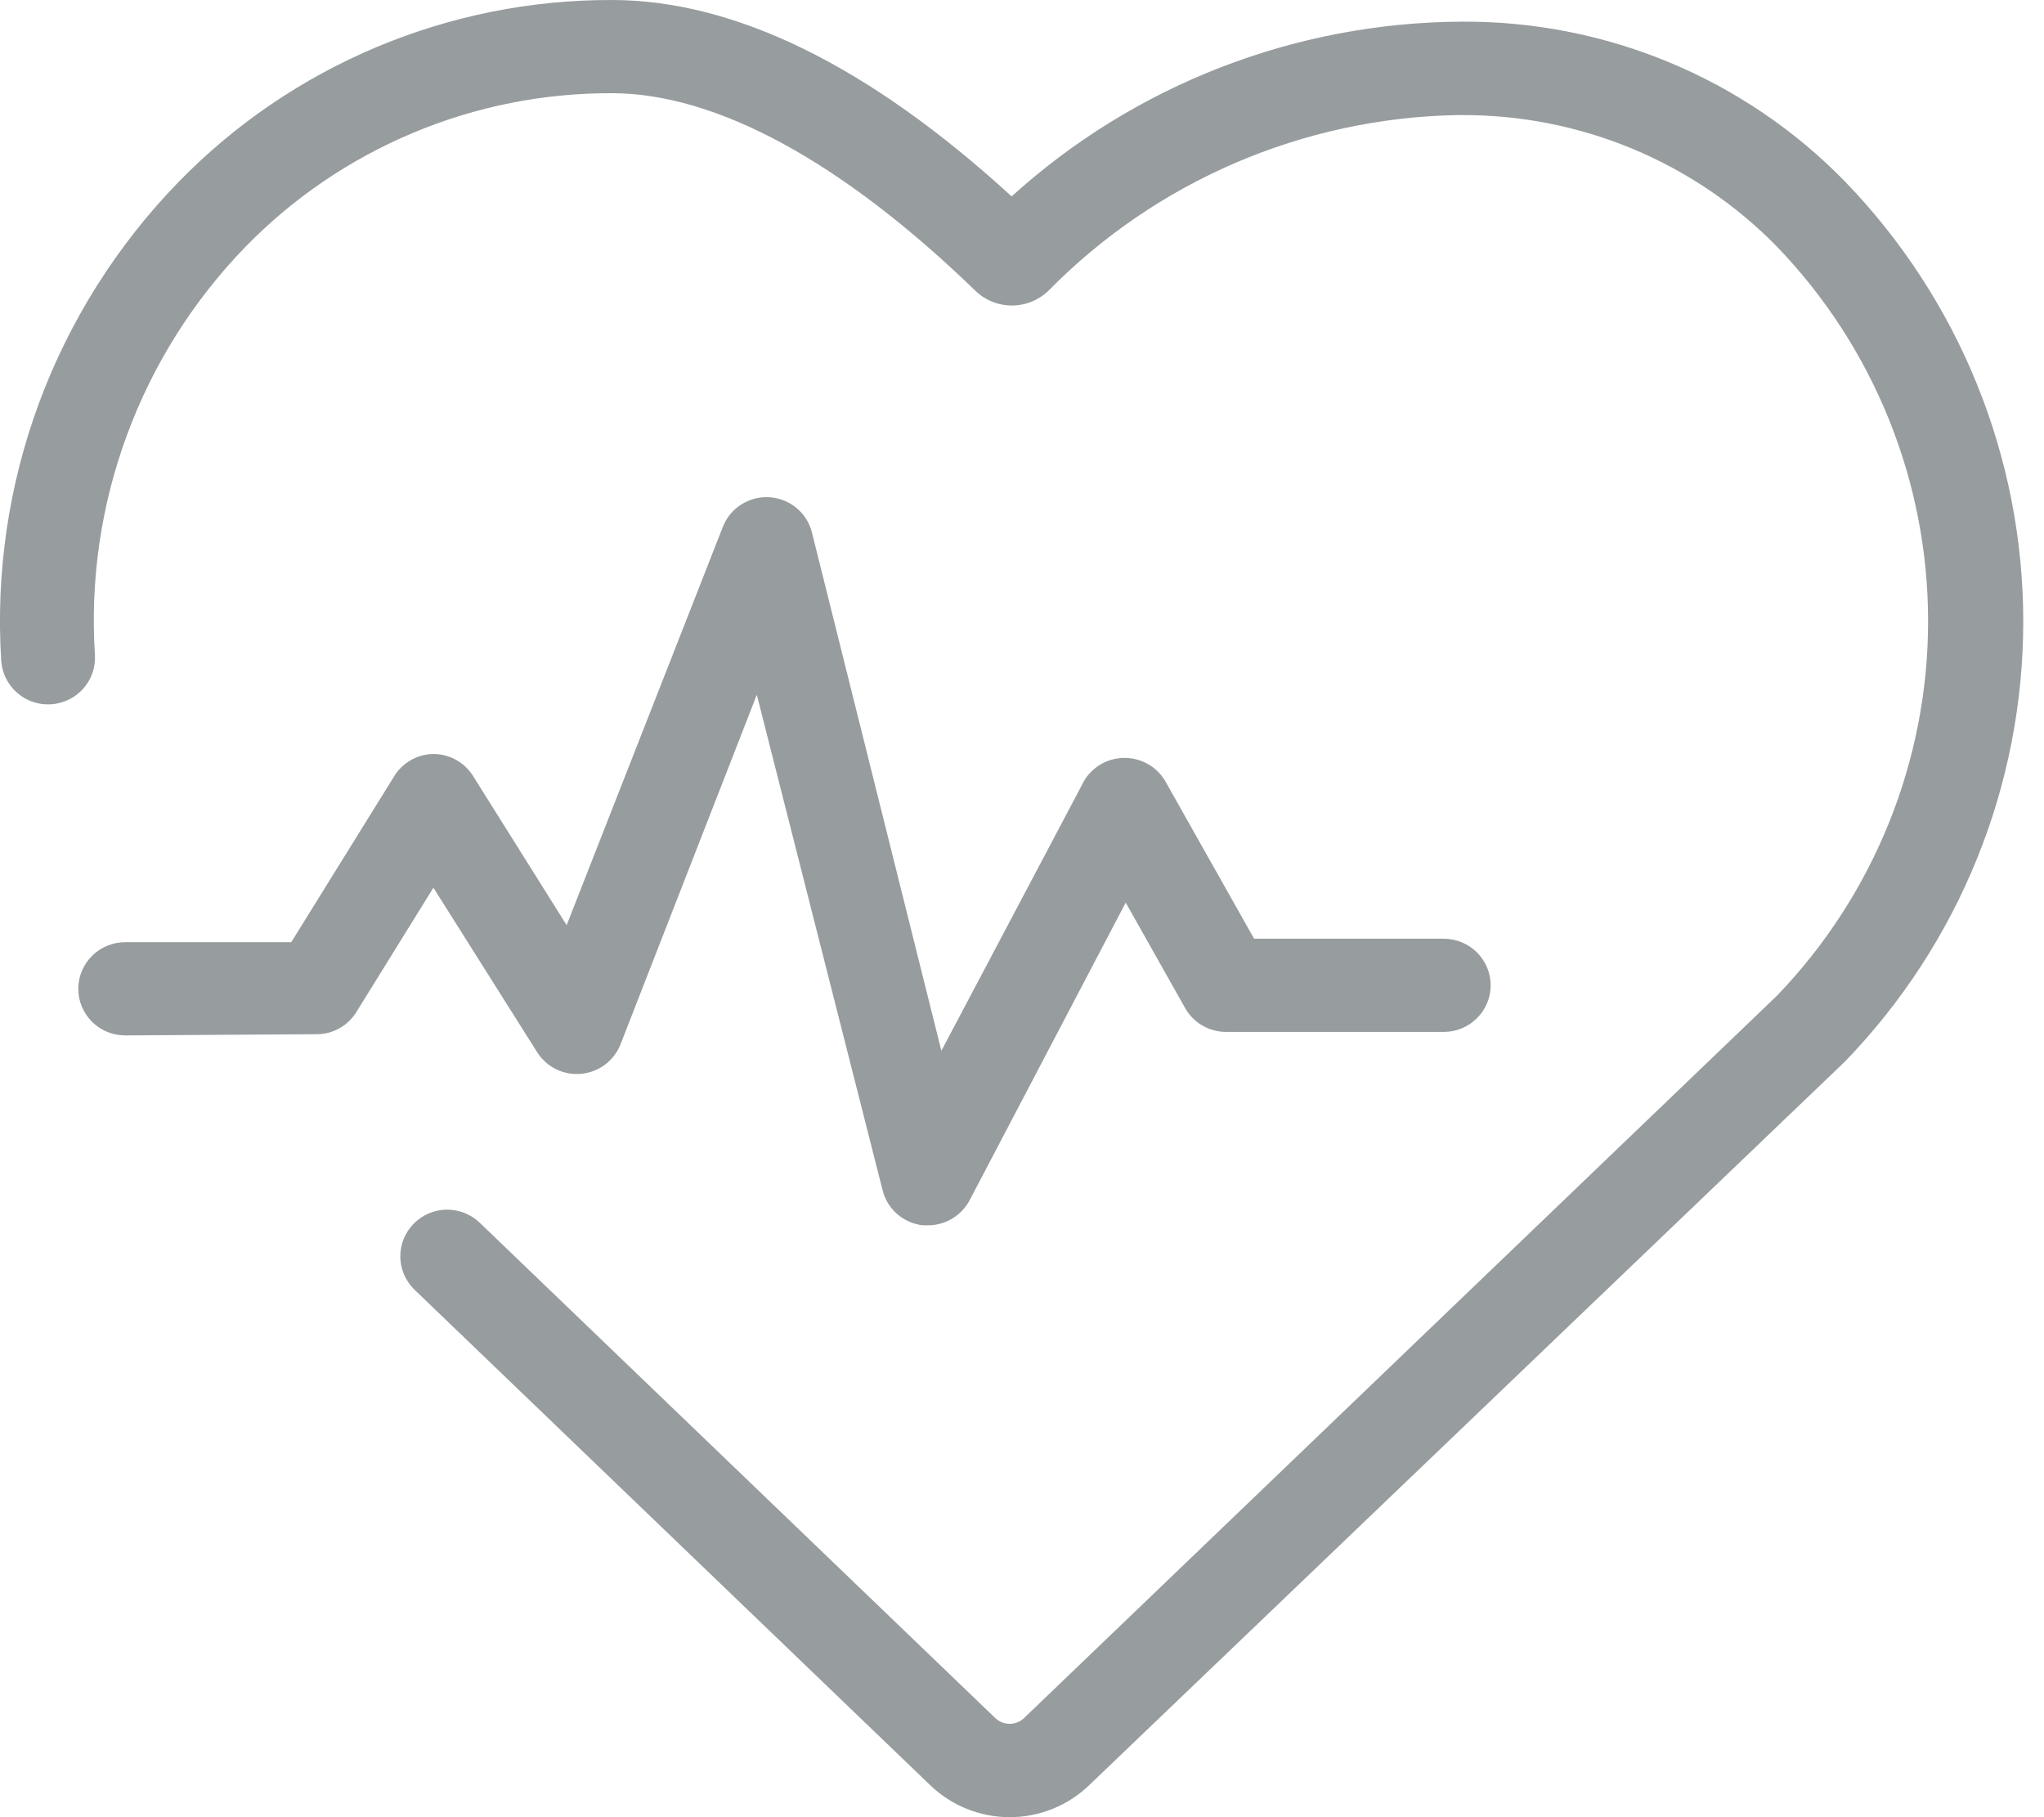 <svg width="27" height="24" viewBox="0 0 27 24" fill="none" xmlns="http://www.w3.org/2000/svg">
<g id="heart-bit-icon">
<path id="Vector" d="M0.016 8.724C0.026 8.887 0.101 9.04 0.224 9.148C0.347 9.257 0.508 9.312 0.672 9.302C0.836 9.292 0.99 9.218 1.099 9.096C1.208 8.974 1.264 8.813 1.254 8.65C1.19 7.663 1.334 6.674 1.677 5.746C2.019 4.817 2.553 3.97 3.243 3.259C3.871 2.615 4.624 2.103 5.455 1.755C6.286 1.406 7.18 1.228 8.082 1.231C9.459 1.231 11.12 2.132 12.881 3.837C13.01 3.964 13.185 4.035 13.367 4.035C13.548 4.035 13.723 3.964 13.852 3.837C15.274 2.392 17.209 1.56 19.242 1.52H19.288C20.068 1.514 20.841 1.665 21.56 1.963C22.279 2.262 22.931 2.703 23.474 3.259C24.755 4.59 25.469 6.361 25.469 8.204C25.469 10.046 24.755 11.817 23.474 13.149L13.53 22.688C13.479 22.738 13.409 22.767 13.337 22.767C13.265 22.767 13.195 22.738 13.144 22.688L6.337 16.149C6.279 16.093 6.21 16.049 6.134 16.019C6.058 15.989 5.978 15.975 5.896 15.976C5.732 15.979 5.576 16.047 5.462 16.164C5.348 16.282 5.285 16.44 5.288 16.603C5.291 16.766 5.359 16.922 5.477 17.035L12.284 23.574C12.566 23.847 12.944 24 13.337 24C13.731 24 14.109 23.847 14.391 23.574L24.371 14.02C25.882 12.458 26.726 10.375 26.726 8.208C26.726 6.041 25.882 3.959 24.371 2.397C23.715 1.724 22.928 1.189 22.058 0.827C21.188 0.464 20.253 0.28 19.31 0.286C17.109 0.297 14.99 1.119 13.363 2.594C11.479 0.868 9.703 2.60404e-05 8.082 2.60404e-05C7.015 -0.003 5.958 0.209 4.974 0.622C3.991 1.035 3.101 1.641 2.359 2.403C1.548 3.237 0.921 4.23 0.517 5.318C0.114 6.406 -0.057 7.566 0.016 8.724Z" fill="#979C9E"/>
<path id="Vector_2" d="M4.19 13.659C4.297 13.658 4.402 13.629 4.494 13.575C4.586 13.521 4.663 13.444 4.716 13.352L5.725 11.724L7.095 13.896C7.156 13.993 7.243 14.071 7.346 14.122C7.449 14.172 7.564 14.193 7.678 14.182C7.793 14.171 7.902 14.129 7.993 14.06C8.085 13.991 8.155 13.898 8.197 13.792L9.997 9.176L11.659 15.721C11.689 15.842 11.756 15.952 11.851 16.034C11.945 16.116 12.063 16.168 12.188 16.183H12.259C12.372 16.183 12.482 16.152 12.579 16.094C12.675 16.036 12.754 15.953 12.807 15.854L14.87 11.921L15.659 13.321C15.714 13.415 15.792 13.493 15.887 13.547C15.981 13.601 16.088 13.629 16.198 13.629H19.072C19.236 13.629 19.393 13.564 19.509 13.448C19.625 13.333 19.691 13.177 19.691 13.013C19.691 12.85 19.625 12.694 19.509 12.578C19.393 12.463 19.236 12.398 19.072 12.398H16.566L15.393 10.318C15.339 10.224 15.26 10.146 15.165 10.092C15.071 10.038 14.964 10.01 14.855 10.01C14.736 10.01 14.62 10.043 14.521 10.106C14.421 10.17 14.341 10.26 14.292 10.367L12.435 13.878L10.724 7.028C10.692 6.902 10.62 6.79 10.519 6.707C10.418 6.624 10.293 6.575 10.162 6.567C10.032 6.559 9.902 6.593 9.792 6.663C9.681 6.733 9.596 6.836 9.549 6.957L7.485 12.219L6.248 10.247C6.192 10.159 6.115 10.086 6.024 10.035C5.932 9.985 5.829 9.958 5.725 9.958C5.618 9.959 5.513 9.989 5.421 10.043C5.329 10.097 5.252 10.173 5.199 10.265L3.847 12.444H1.653C1.489 12.444 1.332 12.509 1.216 12.624C1.1 12.74 1.034 12.896 1.034 13.059C1.034 13.223 1.1 13.379 1.216 13.495C1.332 13.61 1.489 13.675 1.653 13.675L4.19 13.659Z" fill="#979C9E"/>
</g>
</svg>
